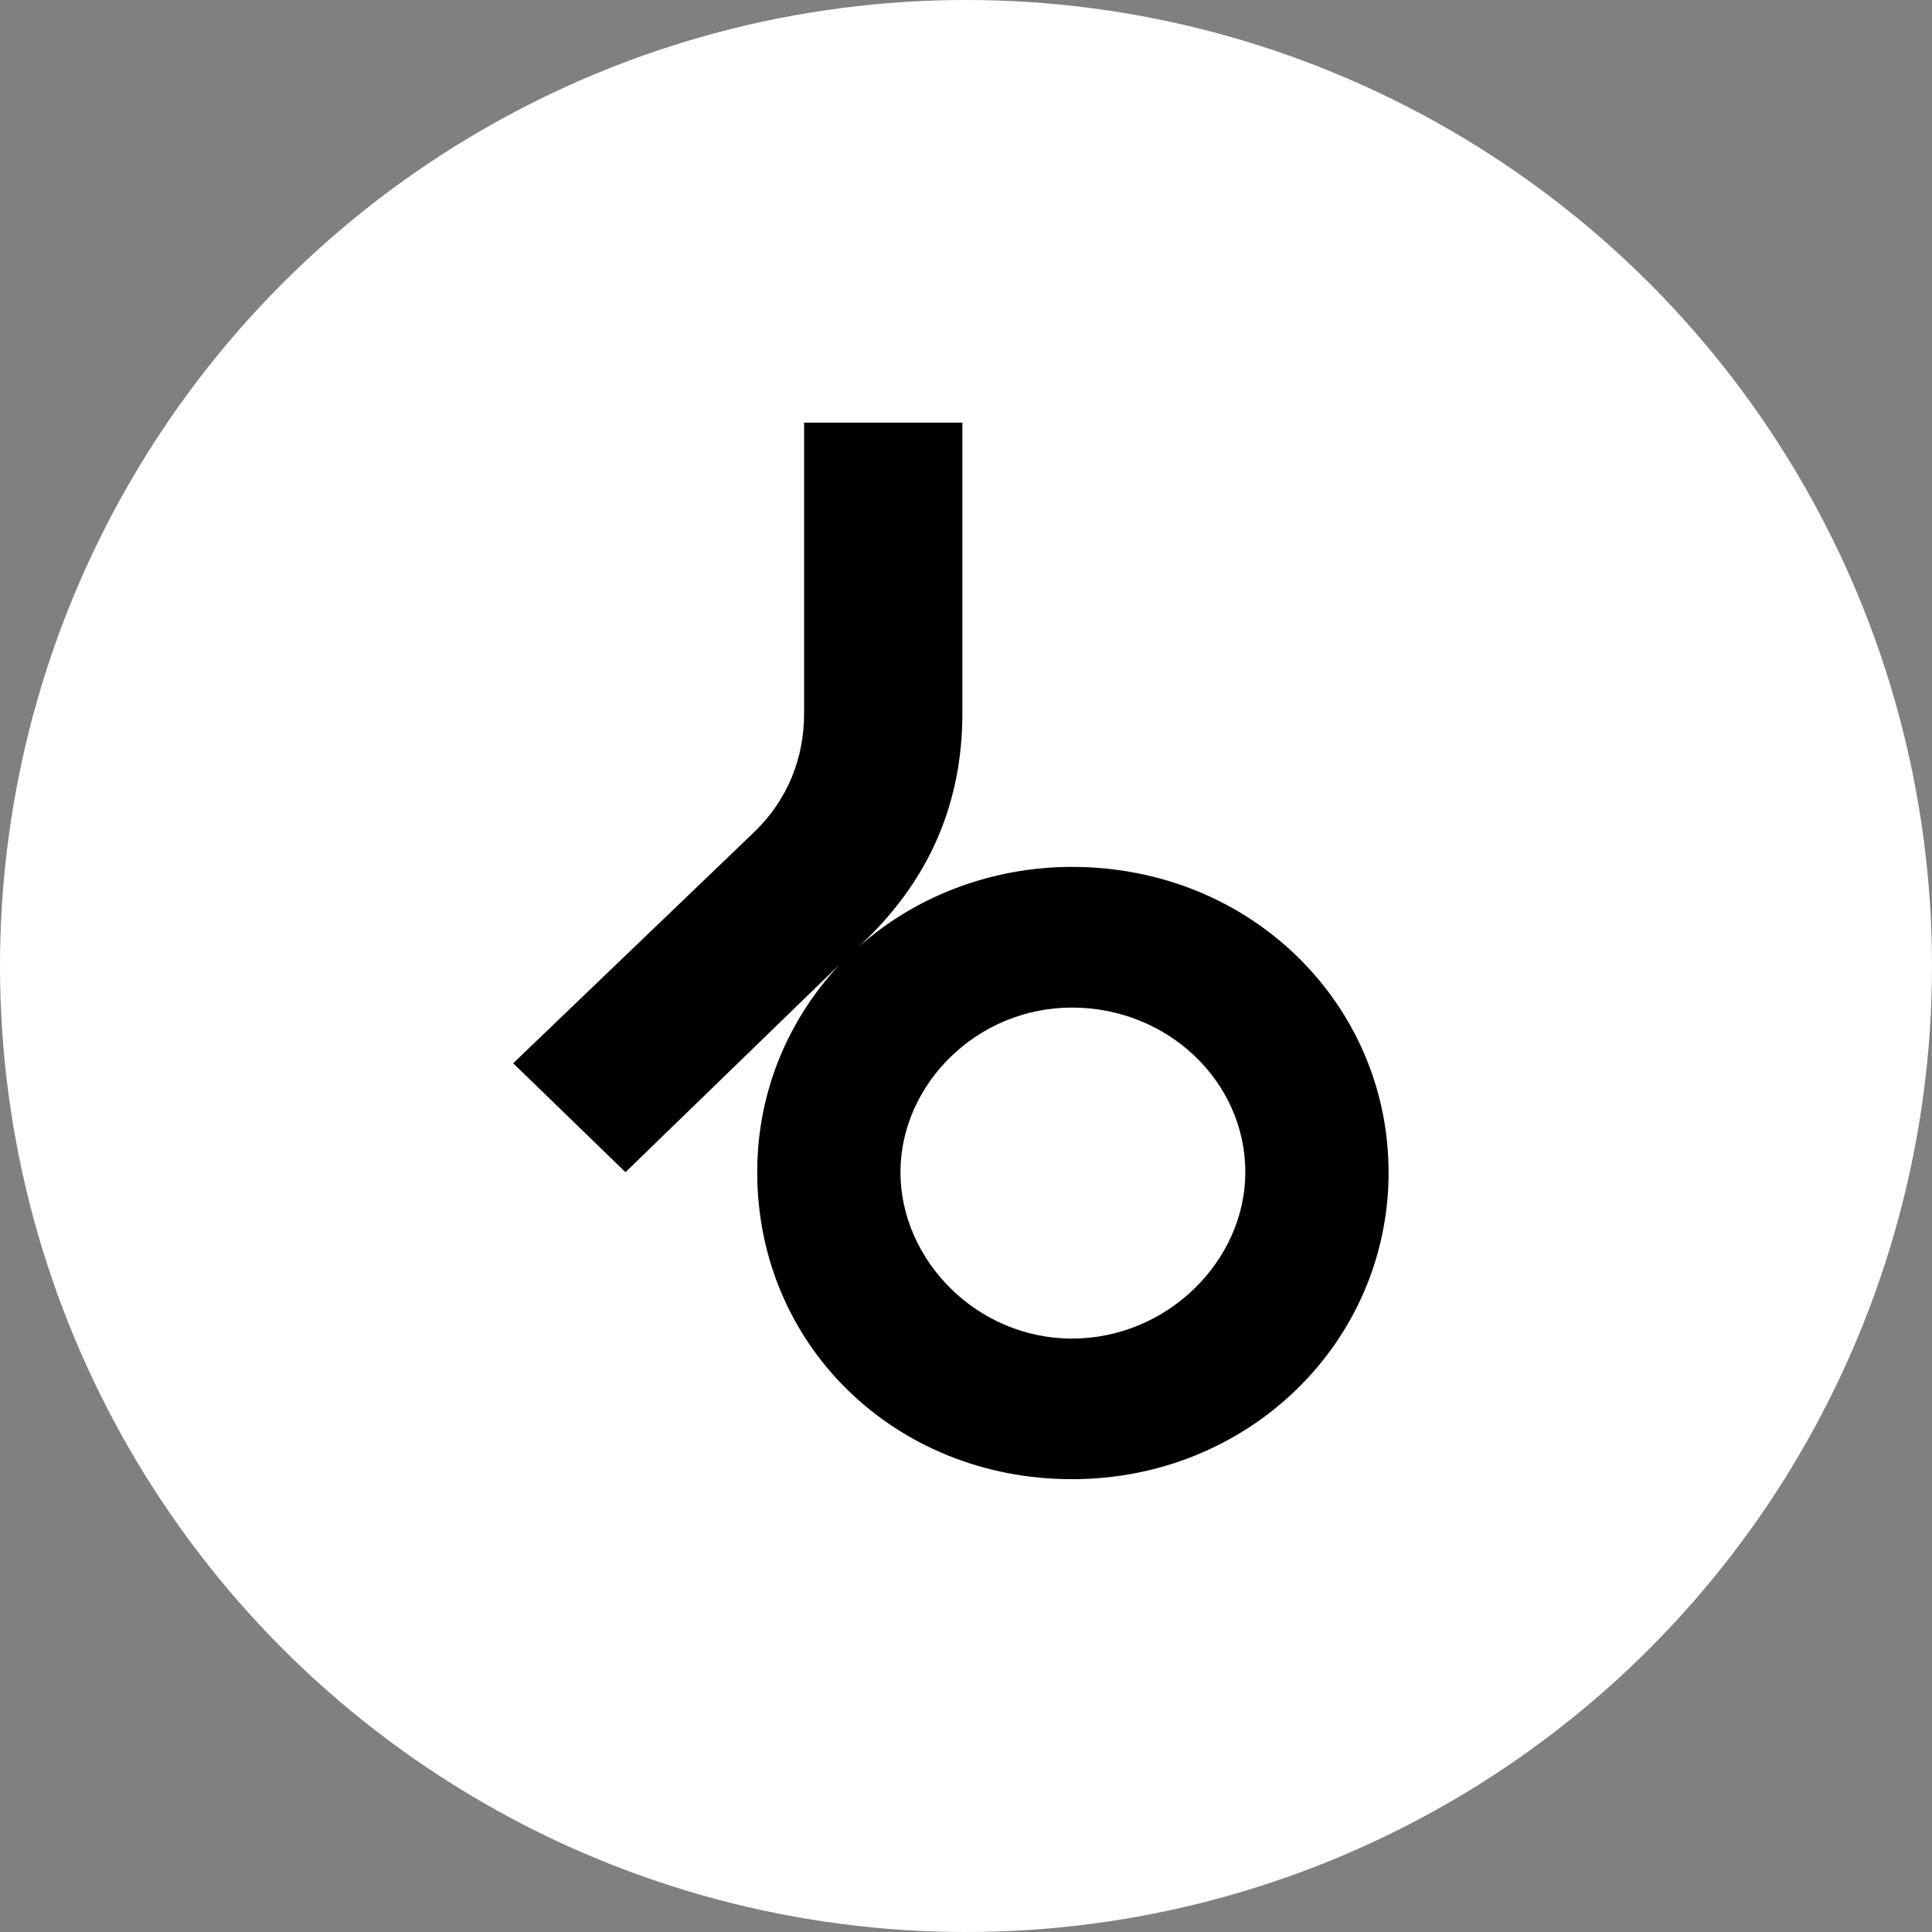 <svg width="64" height="64" viewBox="0 0 64 64" fill="none" xmlns="http://www.w3.org/2000/svg">
<rect x="0" y="0" width="64" height="64" fill="#808080" stroke="none"/>
<circle cx="32" cy="32" r="32" fill="white"/>
<path d="M46 38.83C46 44.455 41.372 49 35.513 49C29.654 49 25.084 44.568 25.084 38.83C25.084 36.131 26.138 33.745 27.808 31.955L20.72 38.83L17 35.222L24.996 27.552C26.079 26.501 26.637 25.136 26.637 23.631V14H31.88V23.631C31.88 26.586 30.797 29.085 28.687 31.131L28.452 31.36C30.297 29.711 32.818 28.717 35.511 28.717C41.458 28.717 45.998 33.291 45.998 38.831M41.253 38.831C41.253 35.82 38.675 33.377 35.511 33.377C32.347 33.377 29.829 35.934 29.829 38.831C29.829 41.728 32.347 44.342 35.511 44.342C38.675 44.342 41.253 41.756 41.253 38.831Z" fill="black"/>
</svg>
